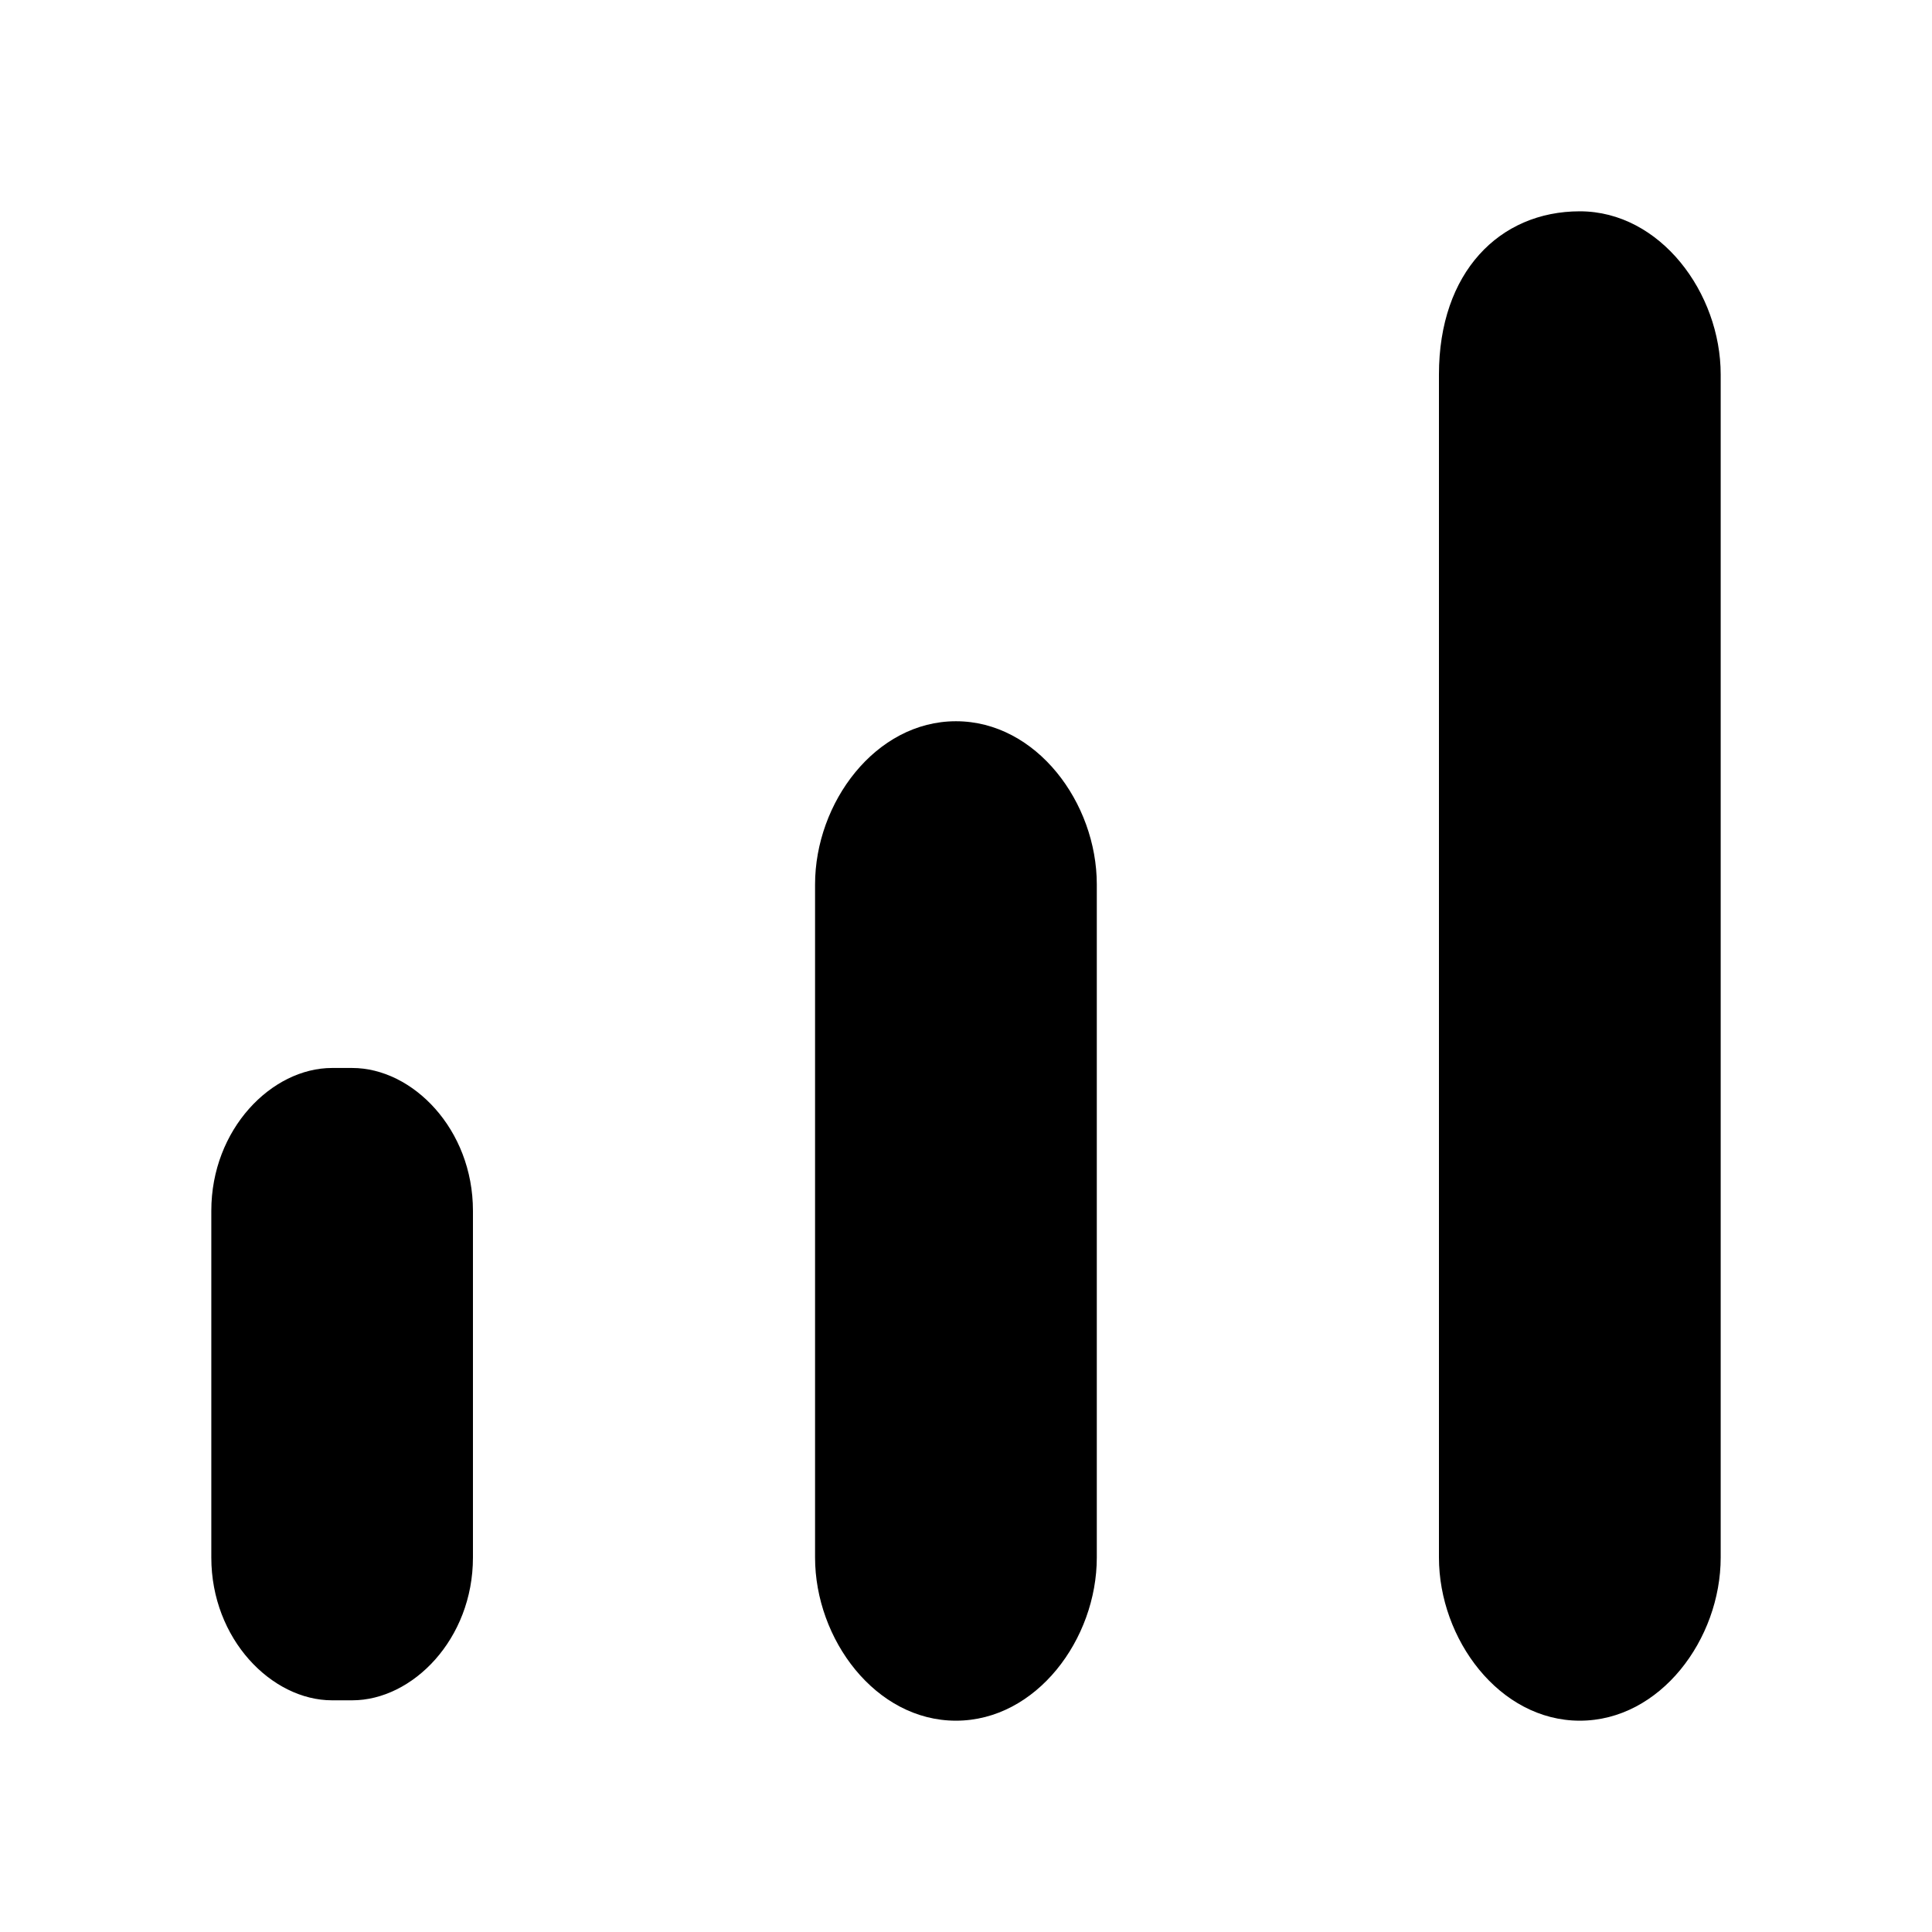 <svg t="1622788548385" class="icon" viewBox="0 0 1024 1024" version="1.1" xmlns="http://www.w3.org/2000/svg" p-id="6291" width="200" height="200"><path d="M250.672 641.728v183.792c0 43.232-32 75.68-64 75.68H176c-32 0-64-32.448-64-75.68V641.728c0-43.248 32-75.68 64-75.68h10.672c32 0 64 32.432 64 75.68z m330.656-172.96v356.752c0 43.232-32 86.48-74.656 86.48C464 912 432 868.752 432 825.52V468.752c0-43.232 32-86.48 74.672-86.48 42.656 0 74.656 43.248 74.656 86.48v0.016z m181.344-270.288c0-54.048 32-86.48 74.656-86.48C880 112 912 155.248 912 198.48v627.04C912 868.752 880 912 837.328 912c-42.656 0-74.656-43.248-74.656-86.48v-627.04z" p-id="6292"></path></svg>
